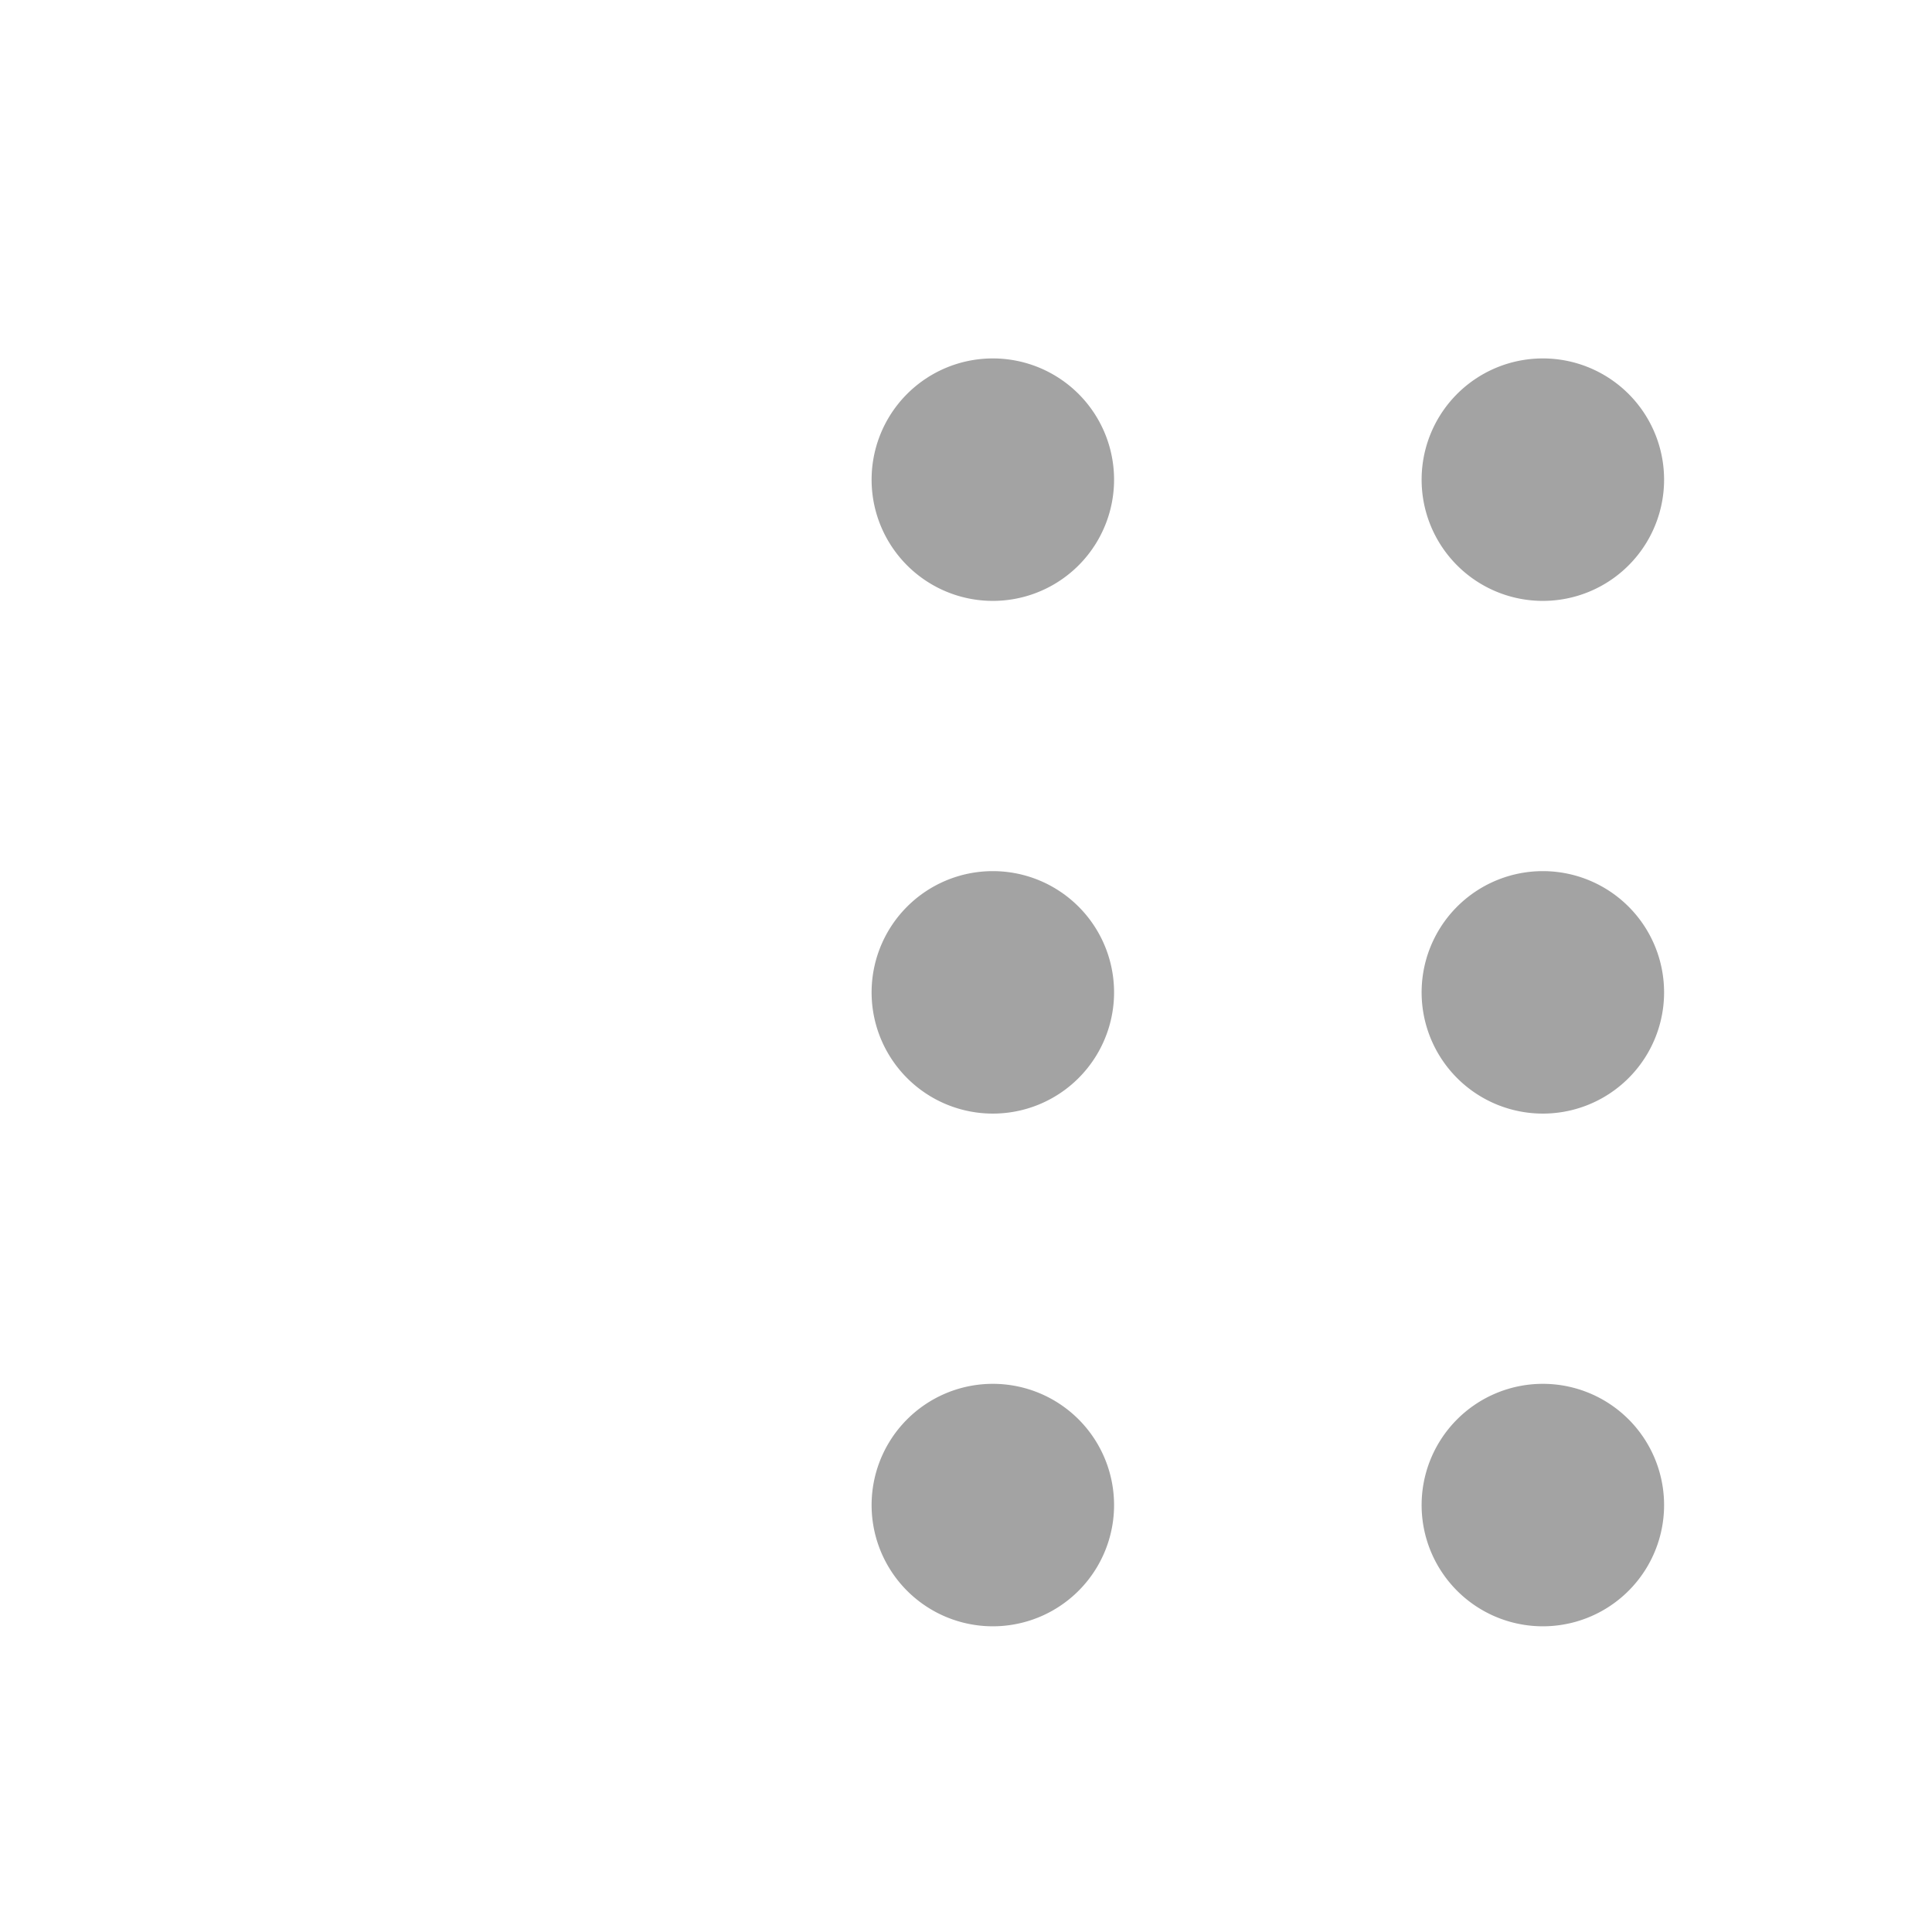 <?xml version="1.0" standalone="no"?><!DOCTYPE svg PUBLIC "-//W3C//DTD SVG 1.1//EN" "http://www.w3.org/Graphics/SVG/1.1/DTD/svg11.dtd"><svg t="1651477260750" class="icon" viewBox="0 0 1024 1024" version="1.1" xmlns="http://www.w3.org/2000/svg" p-id="1700" width="16" height="16" xmlns:xlink="http://www.w3.org/1999/xlink"><defs><style type="text/css"></style></defs><path d="M462 256.256a64.256 64.256 0 1 1 128.448 0 64.256 64.256 0 0 1-128.448 0zM462 528a64.256 64.256 0 1 1 128.448 0A64.256 64.256 0 0 1 462 528z m0 271.744a64.256 64.256 0 1 1 128.448 0 64.256 64.256 0 0 1-128.448 0z m291.52-543.488a64.256 64.256 0 1 1 128.448 0 64.256 64.256 0 0 1-128.448 0z m0 271.744a64.256 64.256 0 1 1 128.448 0 64.256 64.256 0 0 1-128.448 0z m0 271.744a64.256 64.256 0 1 1 128.448 0 64.256 64.256 0 0 1-128.448 0z m0 0" fill="#333333" fill-opacity="0.45" p-id="1701"></path></svg>